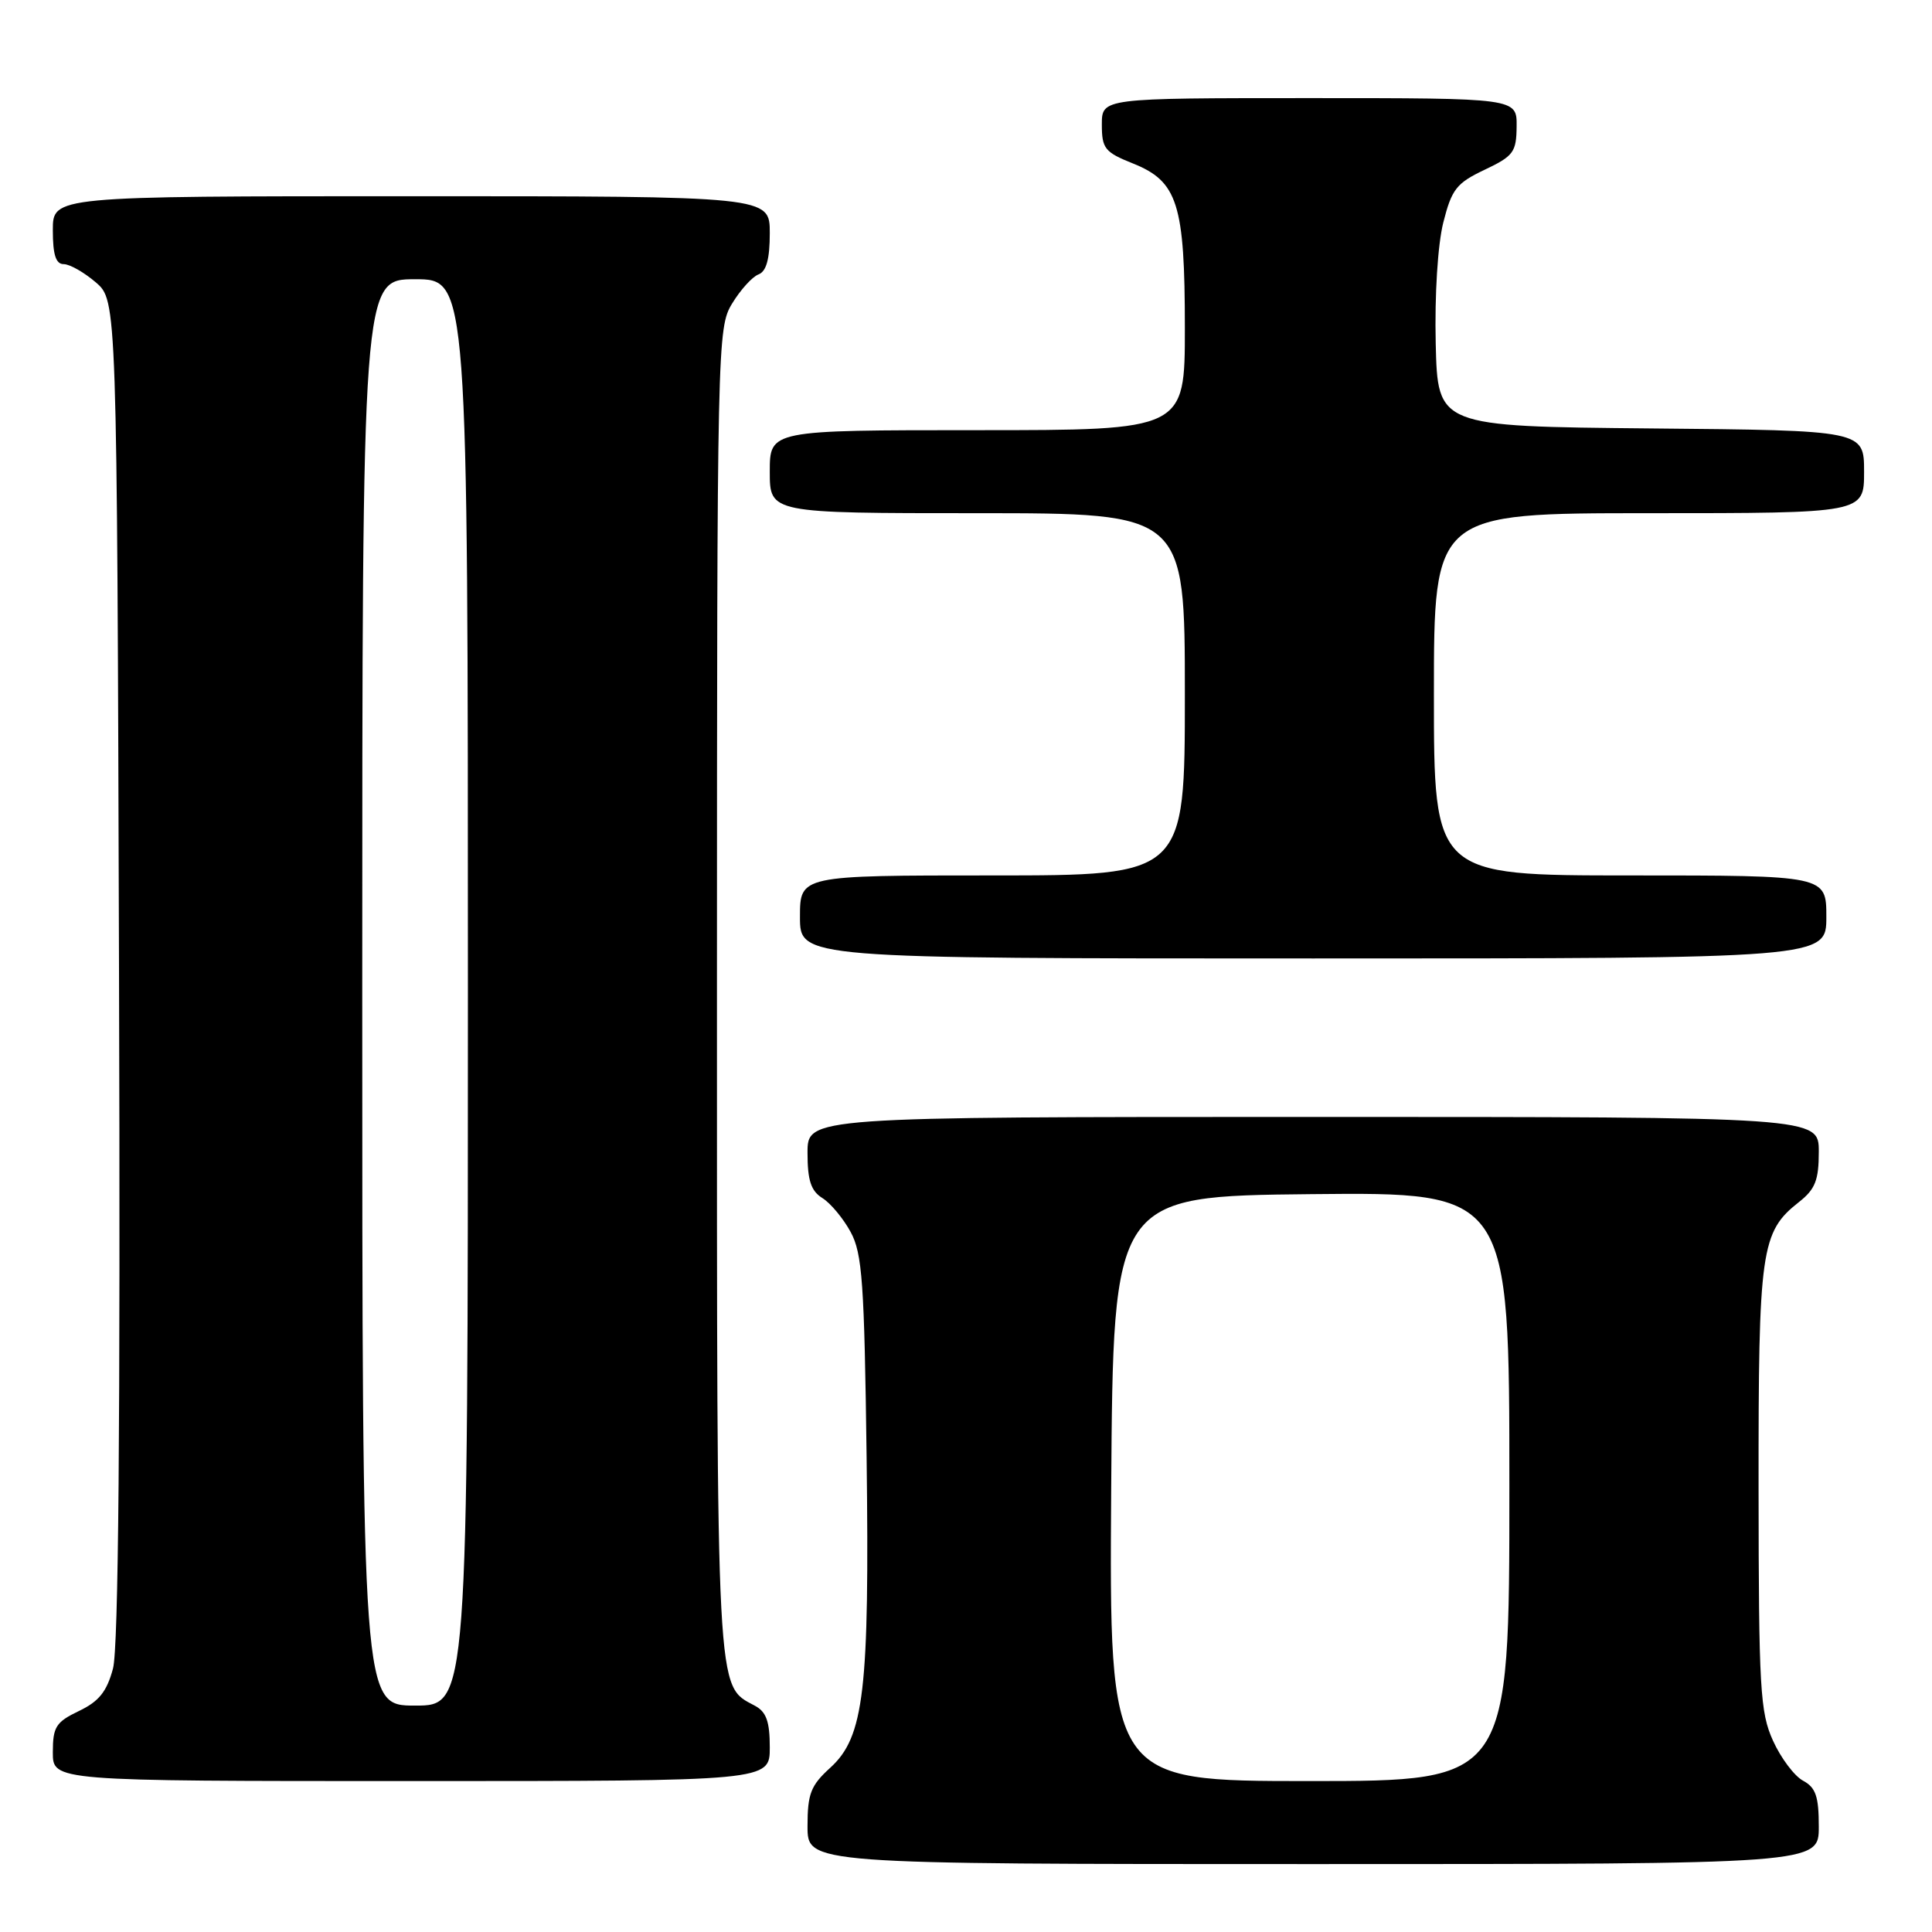 <?xml version="1.0" encoding="UTF-8" standalone="no"?>
<!DOCTYPE svg PUBLIC "-//W3C//DTD SVG 1.1//EN" "http://www.w3.org/Graphics/SVG/1.1/DTD/svg11.dtd" >
<svg xmlns="http://www.w3.org/2000/svg" xmlns:xlink="http://www.w3.org/1999/xlink" version="1.1" viewBox="0 0 256 256">
 <g >
 <path fill="currentColor"
d=" M 241.00 242.04 C 241.00 238.03 240.60 236.86 238.91 235.95 C 237.77 235.34 235.98 232.96 234.94 230.67 C 233.22 226.89 233.04 223.79 233.02 197.22 C 233.00 165.53 233.32 163.25 238.38 159.27 C 240.53 157.58 241.00 156.38 241.00 152.61 C 241.00 148.00 241.00 148.00 174.00 148.00 C 107.00 148.00 107.00 148.00 107.00 152.76 C 107.00 156.41 107.46 157.81 108.97 158.75 C 110.05 159.42 111.74 161.45 112.71 163.24 C 114.26 166.08 114.53 169.92 114.83 193.08 C 115.22 224.05 114.51 230.15 110.01 234.24 C 107.43 236.58 107.00 237.68 107.00 241.99 C 107.00 247.00 107.00 247.00 174.00 247.00 C 241.00 247.00 241.00 247.00 241.00 242.04 Z  M 102.00 231.54 C 102.00 228.10 101.54 226.82 100.01 226.01 C 94.87 223.25 95.00 225.76 95.00 131.30 C 95.01 45.23 95.05 43.44 97.01 40.22 C 98.11 38.41 99.68 36.67 100.51 36.36 C 101.55 35.96 102.00 34.31 102.00 30.89 C 102.00 26.00 102.00 26.00 54.50 26.00 C 7.00 26.00 7.00 26.00 7.00 30.50 C 7.00 33.76 7.40 35.00 8.44 35.00 C 9.24 35.00 11.15 36.09 12.69 37.41 C 15.50 39.83 15.50 39.83 15.77 128.48 C 15.96 189.14 15.70 218.38 14.97 221.10 C 14.15 224.16 13.10 225.46 10.45 226.72 C 7.41 228.18 7.00 228.82 7.00 232.19 C 7.00 236.00 7.00 236.00 54.50 236.00 C 102.00 236.00 102.00 236.00 102.00 231.54 Z  M 242.00 121.50 C 242.00 116.00 242.00 116.00 216.00 116.00 C 190.00 116.00 190.00 116.00 190.00 92.00 C 190.00 68.00 190.00 68.00 218.50 68.00 C 247.00 68.00 247.00 68.00 247.00 62.52 C 247.00 57.03 247.00 57.03 218.75 56.77 C 190.50 56.50 190.50 56.50 190.24 45.50 C 190.09 39.08 190.51 32.42 191.24 29.50 C 192.36 25.07 192.98 24.27 196.71 22.50 C 200.55 20.68 200.93 20.16 200.96 16.75 C 201.00 13.00 201.00 13.00 173.50 13.00 C 146.00 13.00 146.00 13.00 146.00 16.51 C 146.00 19.68 146.39 20.17 150.12 21.66 C 156.06 24.04 157.00 27.01 157.00 43.47 C 157.00 57.00 157.00 57.00 129.50 57.00 C 102.00 57.00 102.00 57.00 102.00 62.50 C 102.00 68.00 102.00 68.00 129.50 68.00 C 157.00 68.00 157.00 68.00 157.00 92.00 C 157.00 116.00 157.00 116.00 131.50 116.00 C 106.00 116.00 106.00 116.00 106.00 121.50 C 106.00 127.00 106.00 127.00 174.00 127.00 C 242.00 127.00 242.00 127.00 242.00 121.50 Z  M 147.24 197.25 C 147.50 158.50 147.50 158.50 173.75 158.23 C 200.00 157.97 200.00 157.97 200.00 196.98 C 200.00 236.00 200.00 236.00 173.49 236.00 C 146.98 236.00 146.98 236.00 147.24 197.25 Z  M 48.00 131.50 C 48.00 37.00 48.00 37.00 55.00 37.00 C 62.00 37.00 62.00 37.00 62.00 131.50 C 62.00 226.00 62.00 226.00 55.00 226.00 C 48.00 226.00 48.00 226.00 48.00 131.50 Z "/>
</g>
</svg>